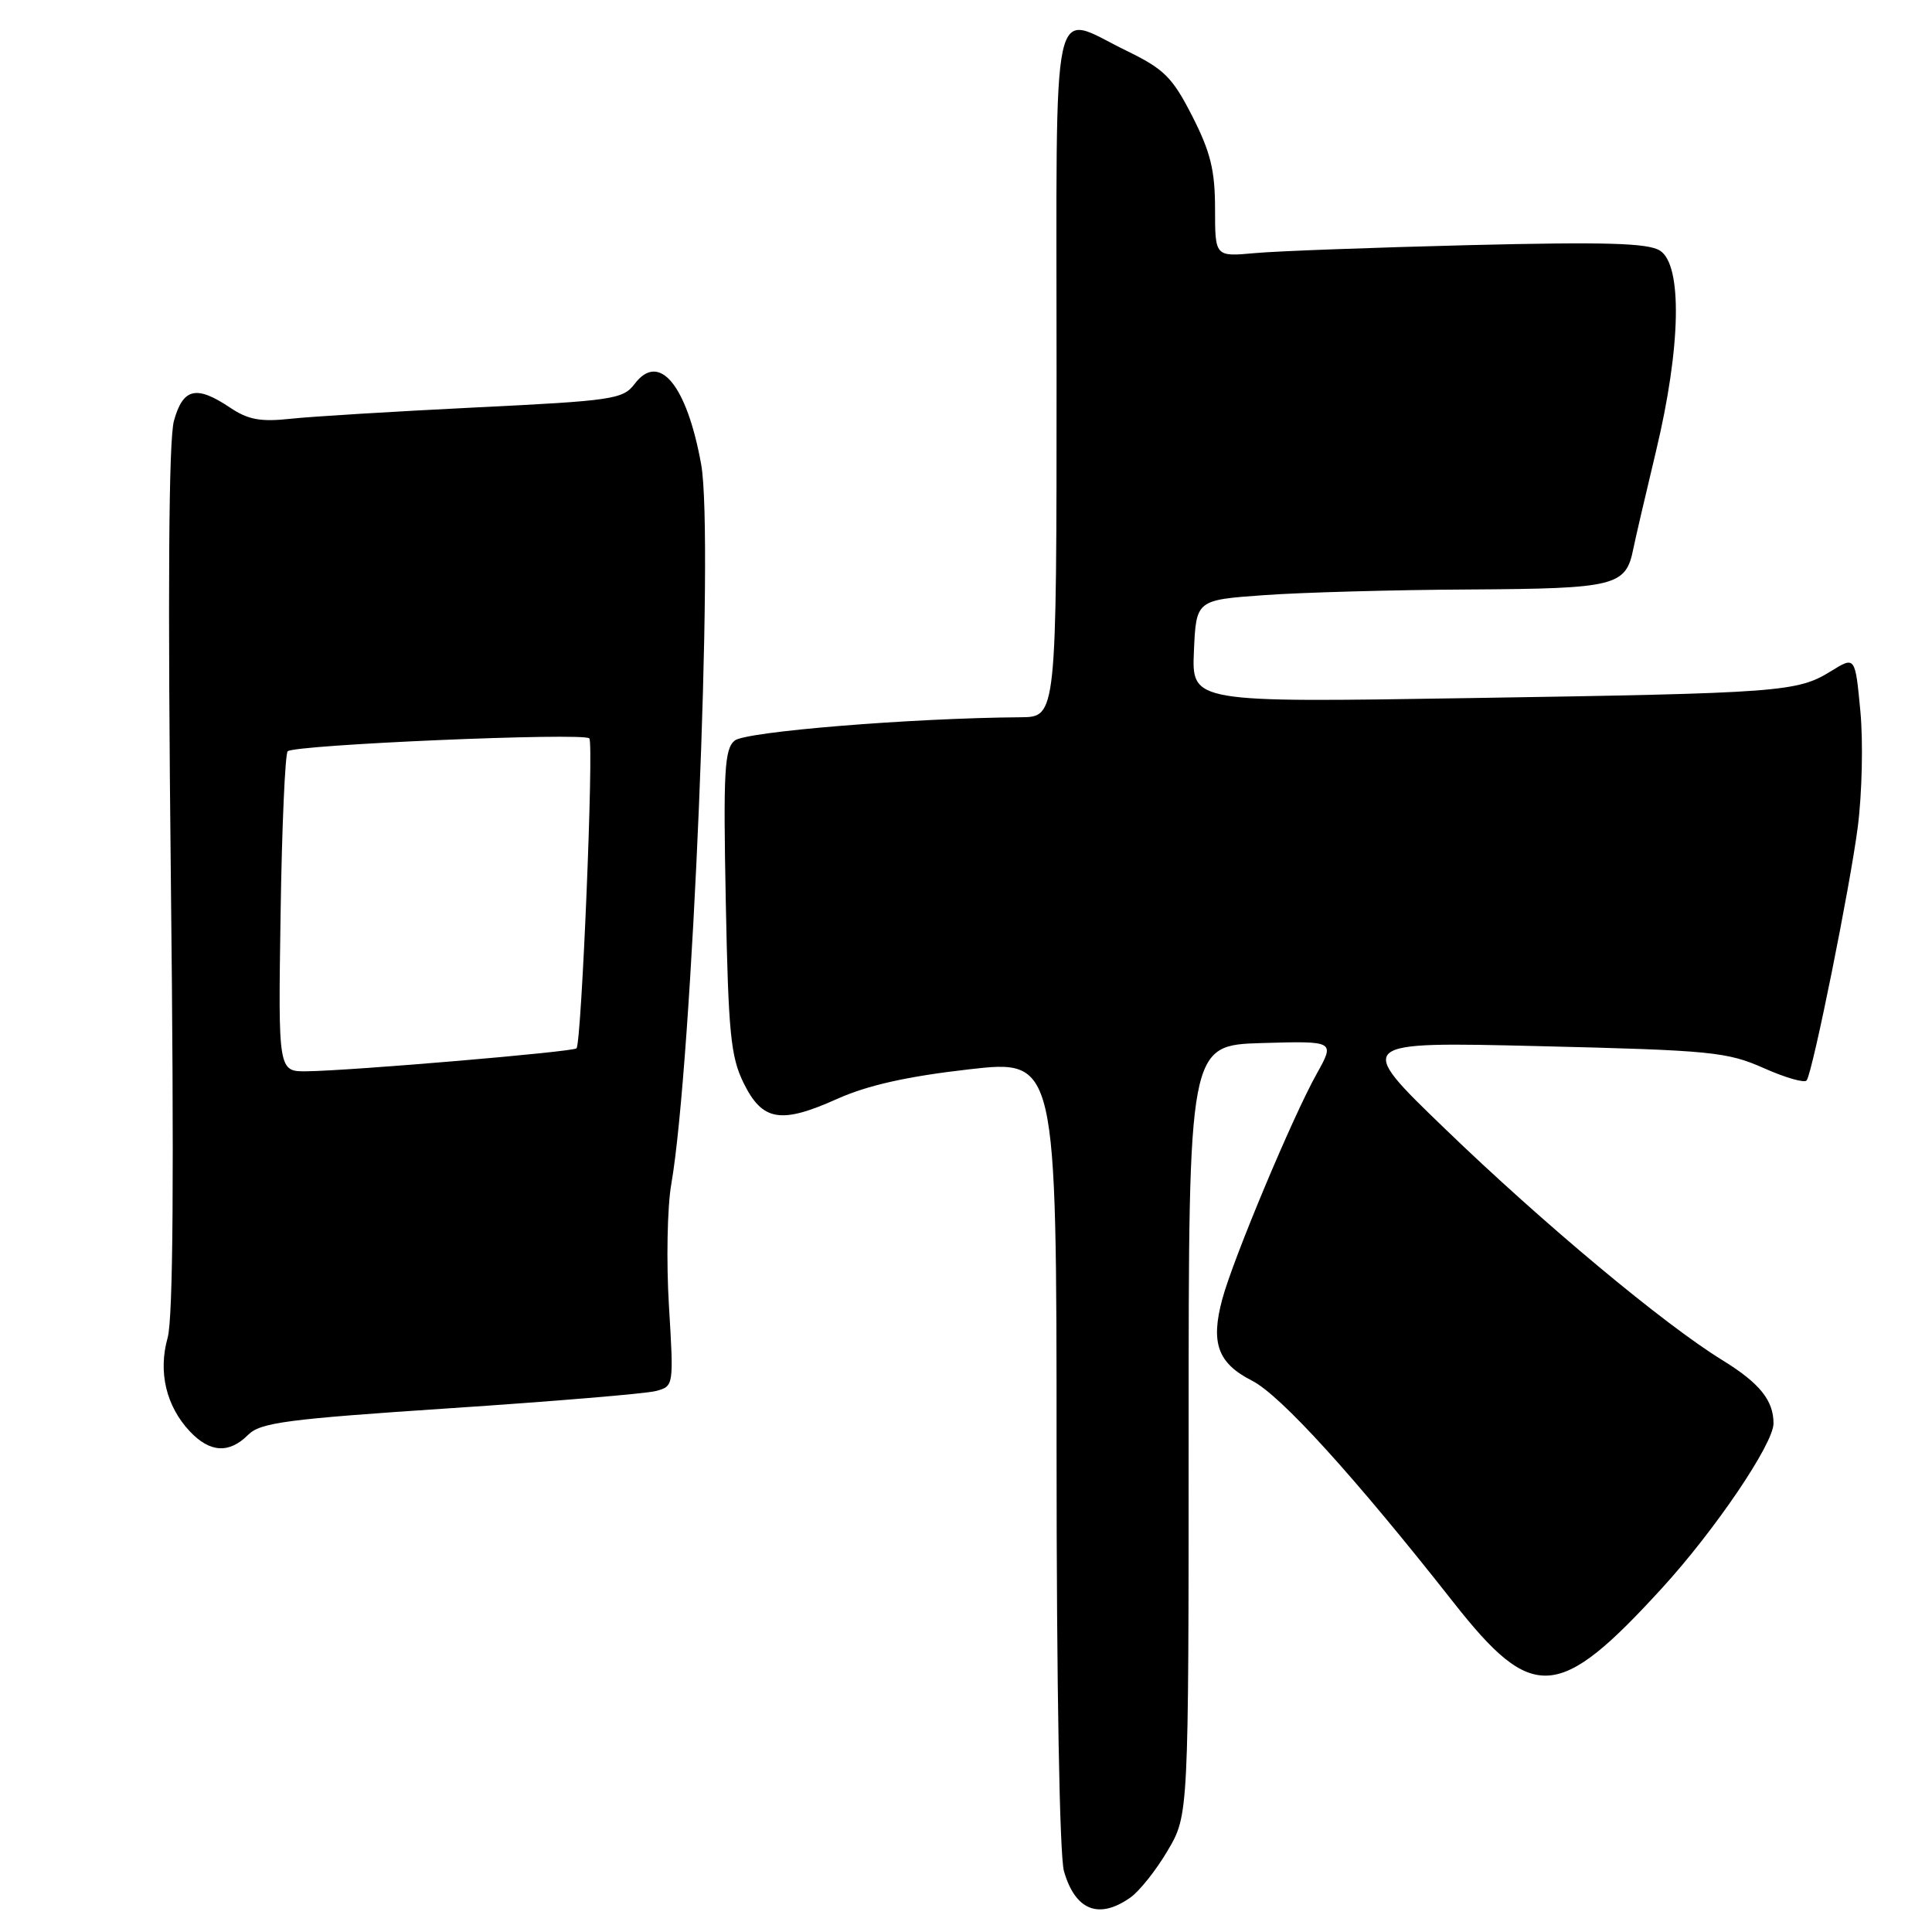 <?xml version="1.0" encoding="UTF-8" standalone="no"?>
<!DOCTYPE svg PUBLIC "-//W3C//DTD SVG 1.1//EN" "http://www.w3.org/Graphics/SVG/1.1/DTD/svg11.dtd" >
<svg xmlns="http://www.w3.org/2000/svg" xmlns:xlink="http://www.w3.org/1999/xlink" version="1.1" viewBox="0 0 256 256">
 <g >
 <path fill="currentColor"
d=" M 149.76 251.45 C 150.98 250.60 153.21 247.79 154.73 245.20 C 157.50 240.50 157.50 240.50 157.50 189.50 C 157.50 138.50 157.50 138.50 167.20 138.21 C 176.90 137.93 176.90 137.93 174.46 142.30 C 171.29 147.96 163.39 166.82 161.96 172.14 C 160.39 177.97 161.36 180.64 165.92 182.96 C 169.70 184.89 179.51 195.69 192.59 212.32 C 203.10 225.68 206.50 225.44 220.22 210.44 C 227.26 202.74 235.00 191.31 235.00 188.61 C 235.00 185.55 233.16 183.27 228.21 180.22 C 220.48 175.47 204.46 162.11 191.50 149.60 C 179.50 138.03 179.50 138.03 204.00 138.62 C 226.78 139.17 228.87 139.38 233.73 141.54 C 236.61 142.82 239.16 143.55 239.40 143.15 C 240.25 141.79 245.15 117.46 246.17 109.54 C 246.73 105.16 246.89 98.28 246.51 94.26 C 245.82 86.95 245.82 86.95 242.62 88.93 C 238.14 91.70 236.08 91.85 194.70 92.50 C 157.91 93.09 157.91 93.09 158.20 86.29 C 158.50 79.50 158.50 79.50 167.50 78.86 C 172.45 78.50 184.68 78.16 194.68 78.11 C 214.14 77.99 215.44 77.67 216.43 72.68 C 216.67 71.48 218.02 65.68 219.43 59.78 C 222.74 45.98 222.95 35.07 219.94 33.20 C 218.35 32.20 212.66 32.04 194.69 32.48 C 181.94 32.80 169.14 33.27 166.25 33.54 C 161.00 34.02 161.00 34.02 161.00 27.67 C 161.00 22.58 160.40 20.14 157.99 15.41 C 155.34 10.22 154.27 9.16 149.24 6.71 C 139.10 1.79 140.00 -2.37 140.00 49.50 C 140.00 95.00 140.00 95.00 135.25 95.04 C 120.71 95.15 98.77 96.94 97.35 98.13 C 95.99 99.25 95.83 102.17 96.17 119.46 C 96.51 136.87 96.82 140.02 98.53 143.50 C 101.02 148.56 103.45 148.97 110.95 145.60 C 114.95 143.81 120.19 142.63 128.34 141.70 C 140.00 140.37 140.00 140.37 140.00 192.44 C 140.00 223.52 140.40 245.89 140.98 247.94 C 142.47 253.13 145.59 254.38 149.76 251.45 Z  M 32.87 190.13 C 34.51 188.49 37.99 188.04 59.62 186.60 C 73.31 185.69 85.58 184.67 86.89 184.32 C 89.28 183.69 89.28 183.67 88.64 173.06 C 88.28 167.21 88.42 159.96 88.94 156.96 C 91.72 141.07 94.63 71.08 92.91 61.54 C 91.01 51.01 87.34 46.57 84.10 50.86 C 82.56 52.90 81.24 53.10 62.98 53.99 C 52.27 54.52 41.25 55.19 38.50 55.49 C 34.54 55.92 32.88 55.62 30.50 54.02 C 26.01 51.01 24.26 51.42 23.05 55.75 C 22.35 58.27 22.22 78.13 22.64 116.50 C 23.08 155.61 22.94 174.68 22.21 177.27 C 20.94 181.79 22.01 186.32 25.15 189.66 C 27.81 192.49 30.36 192.64 32.87 190.13 Z  M 37.18 121.08 C 37.35 109.58 37.78 99.89 38.12 99.55 C 38.99 98.68 77.38 97.03 78.09 97.84 C 78.70 98.53 77.06 138.19 76.39 138.91 C 75.96 139.38 46.62 141.87 40.68 141.95 C 36.86 142.00 36.86 142.00 37.18 121.08 Z "/>
</g>
</svg>